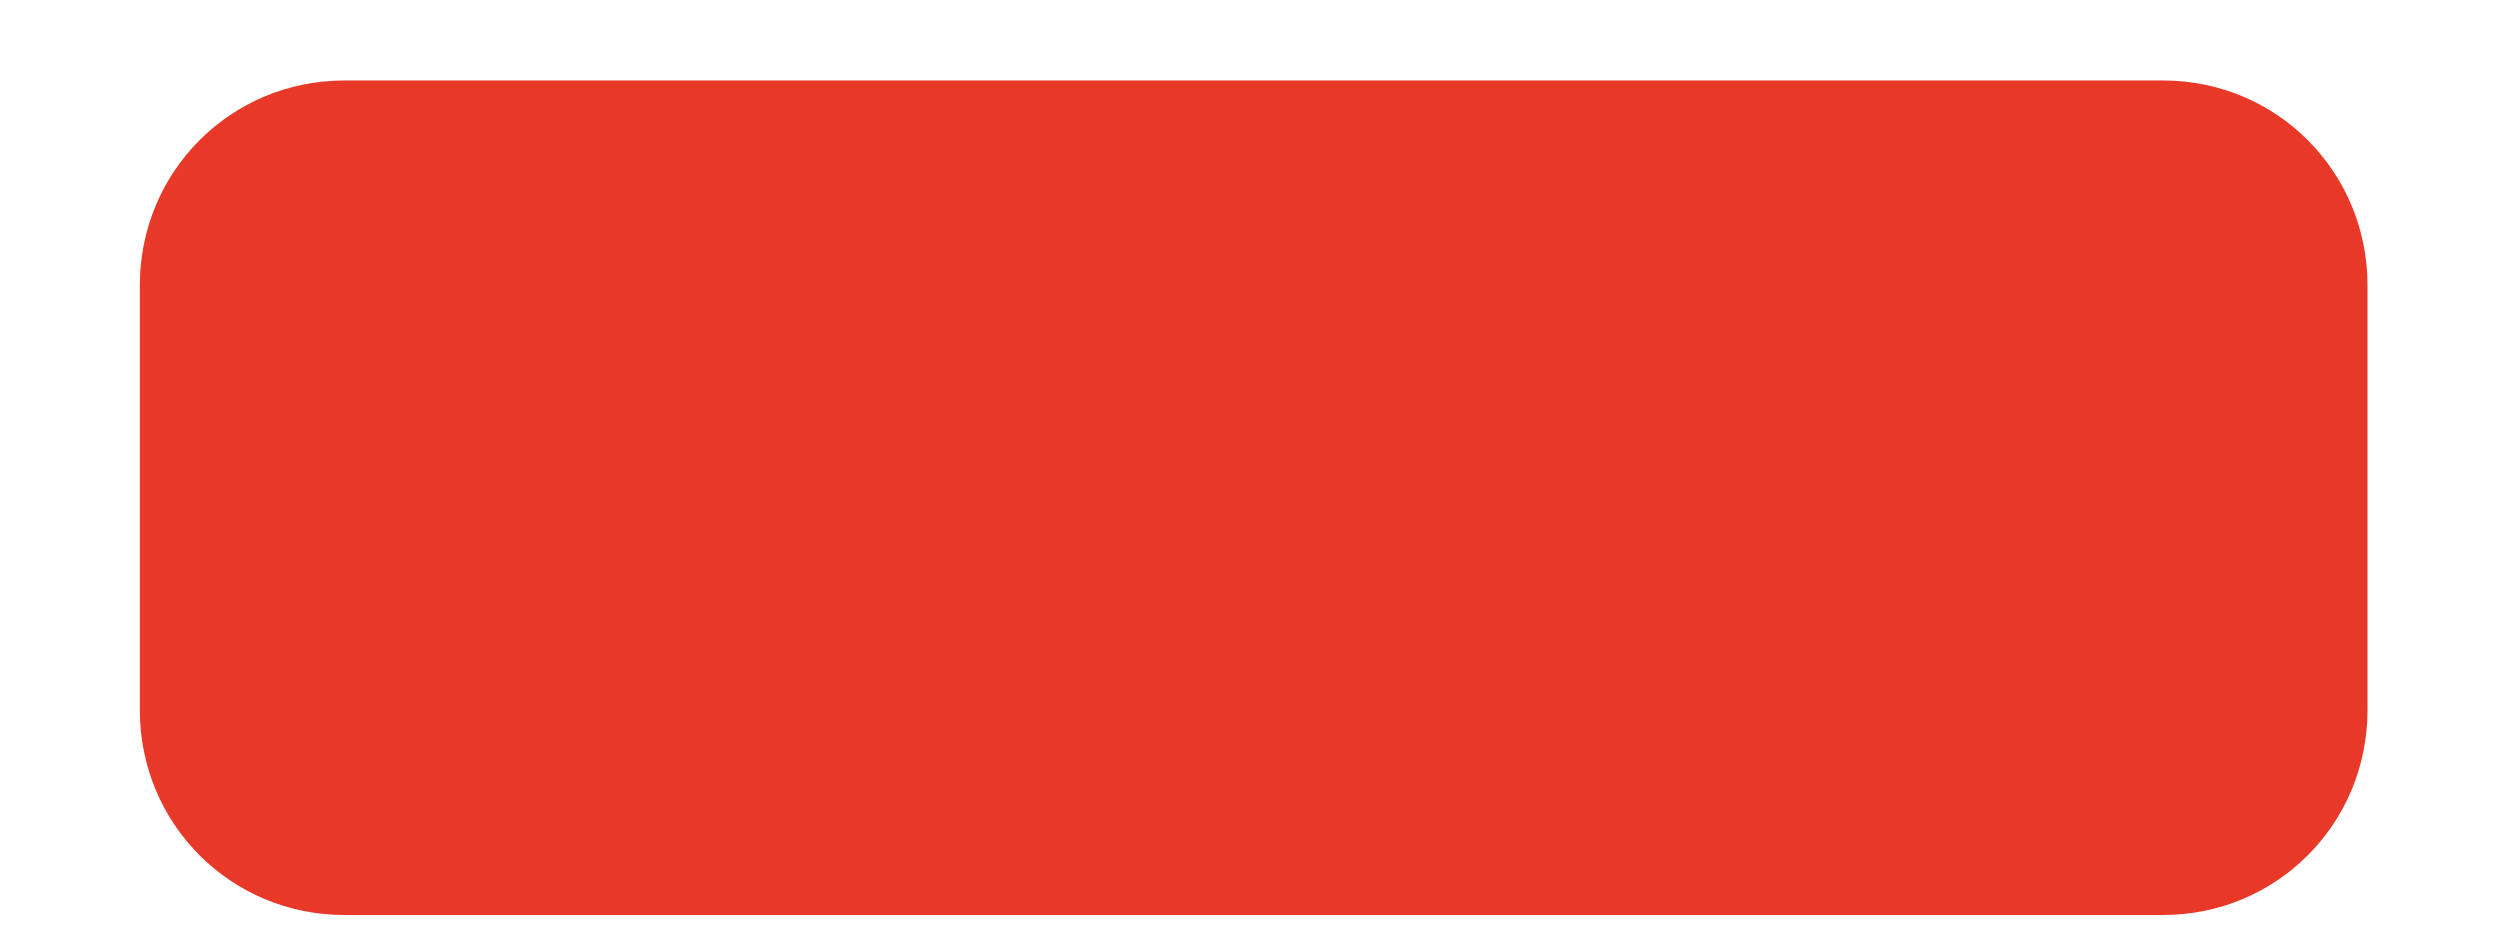 <svg width="16" height="6" viewBox="0 0 16 6" fill="none" xmlns="http://www.w3.org/2000/svg">
<path d="M0.895 4.545V1.826C0.895 1.098 1.477 0.515 2.204 0.515H13.843C14.57 0.515 15.152 1.098 15.152 1.826V4.545C15.152 5.273 14.57 5.856 13.843 5.856H2.204C1.477 5.856 0.895 5.273 0.895 4.545Z" fill="#E73828"/>
</svg>
